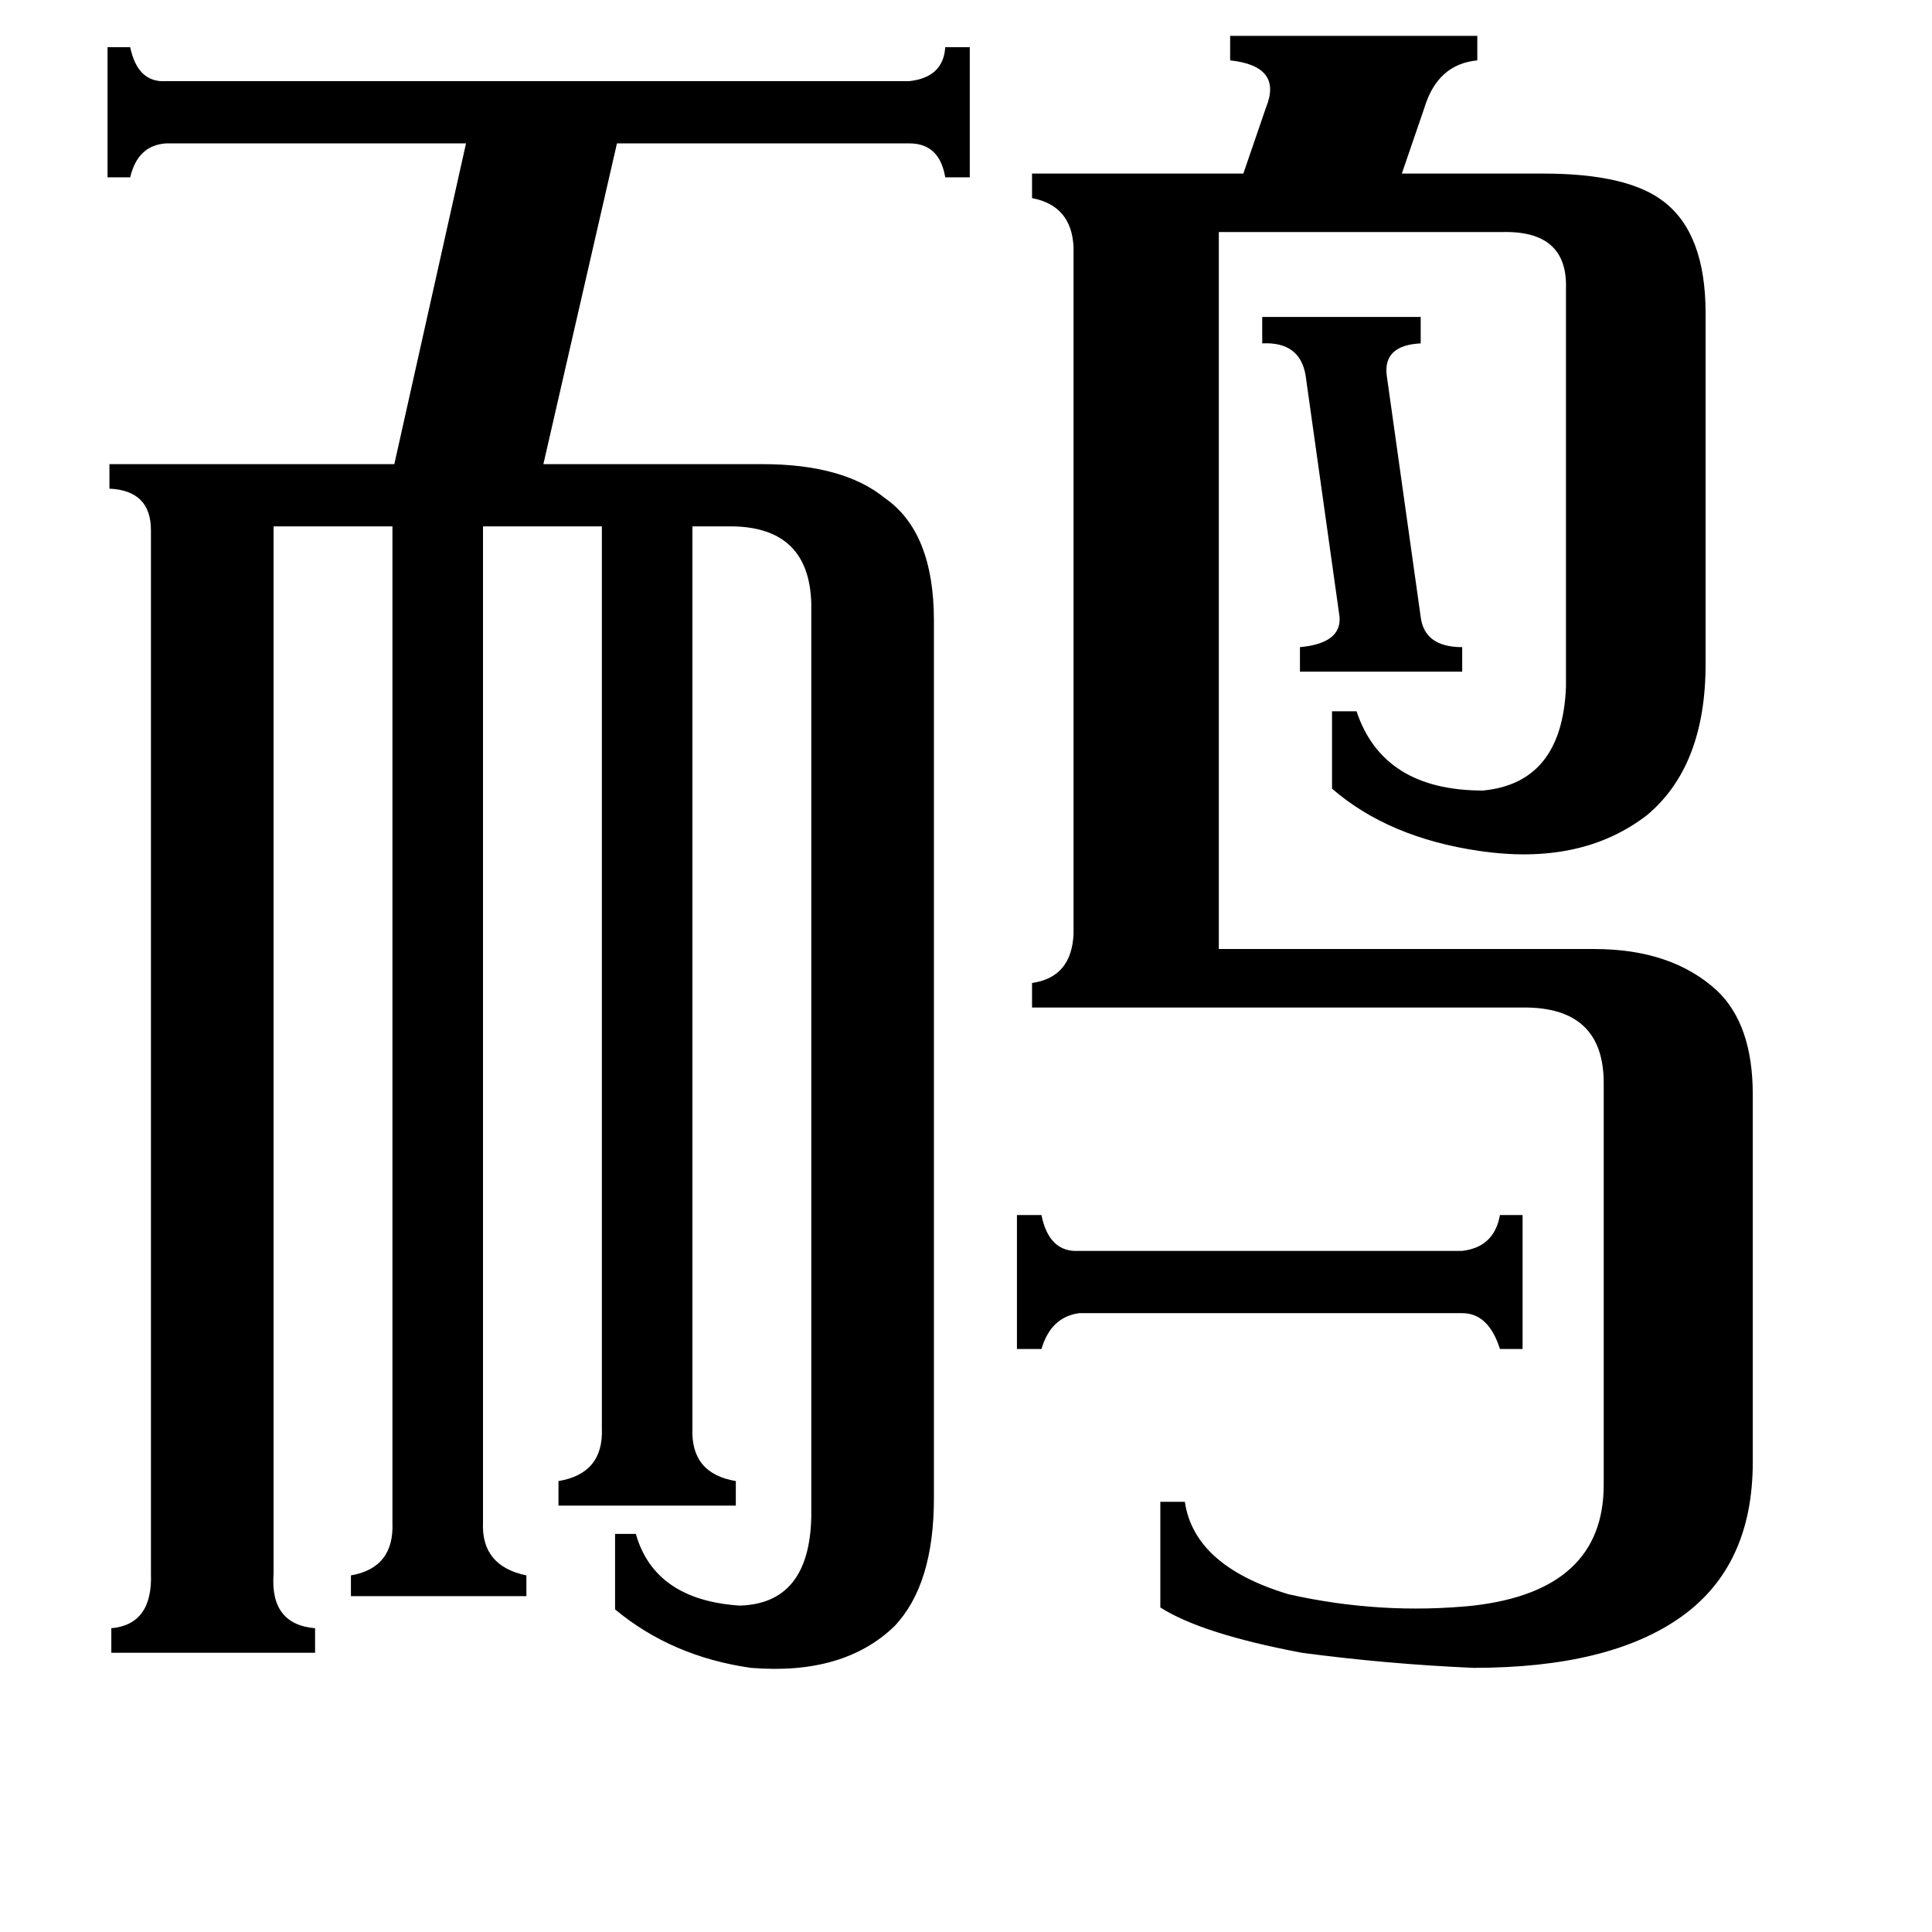 <svg xmlns="http://www.w3.org/2000/svg" viewBox="0 -800 1024 1024">
	<path fill="#000000" d="M669 -632H753V-618Q733 -617 735 -601L753 -473Q755 -457 775 -457V-444H689V-457Q711 -459 710 -473L692 -601Q689 -619 669 -618ZM539 -156H552Q556 -136 572 -137H775Q792 -139 795 -156H807V-85H795Q789 -104 775 -104H572Q557 -102 552 -85H539ZM646 -297H845Q886 -297 910 -275Q929 -257 929 -220V-25Q929 30 891 57Q853 84 781 84Q735 82 690 76Q637 66 615 52V-4H628Q633 30 683 45Q732 56 781 51Q850 43 850 -13V-226Q850 -266 808 -266H547V-279Q568 -282 569 -305V-669Q568 -691 547 -695V-708H659L671 -743Q680 -765 652 -768V-781H783V-768Q762 -766 755 -743L743 -708H818Q863 -708 882 -693Q904 -676 904 -634V-448Q904 -394 873 -368Q838 -341 784 -349Q736 -356 706 -382V-423H719Q733 -381 786 -381Q828 -385 830 -436V-647Q831 -678 796 -677H646ZM145 34Q143 61 167 63V76H59V63Q81 61 80 34V-519Q80 -540 58 -541V-554H209L247 -724H88Q73 -723 69 -706H57V-775H69Q73 -756 88 -757H482Q500 -759 501 -775H514V-706H501Q498 -724 482 -724H327L288 -554H404Q447 -554 469 -536Q495 -518 495 -471V-6Q495 40 474 62Q447 88 398 84Q356 78 326 53V13H337Q347 48 392 51Q429 50 430 4V-480Q429 -520 389 -521H367V-43Q366 -19 390 -15V-2H296V-15Q320 -19 319 -43V-521H256V7Q255 30 279 35V46H186V35Q209 31 208 7V-521H145Z"/>
</svg>